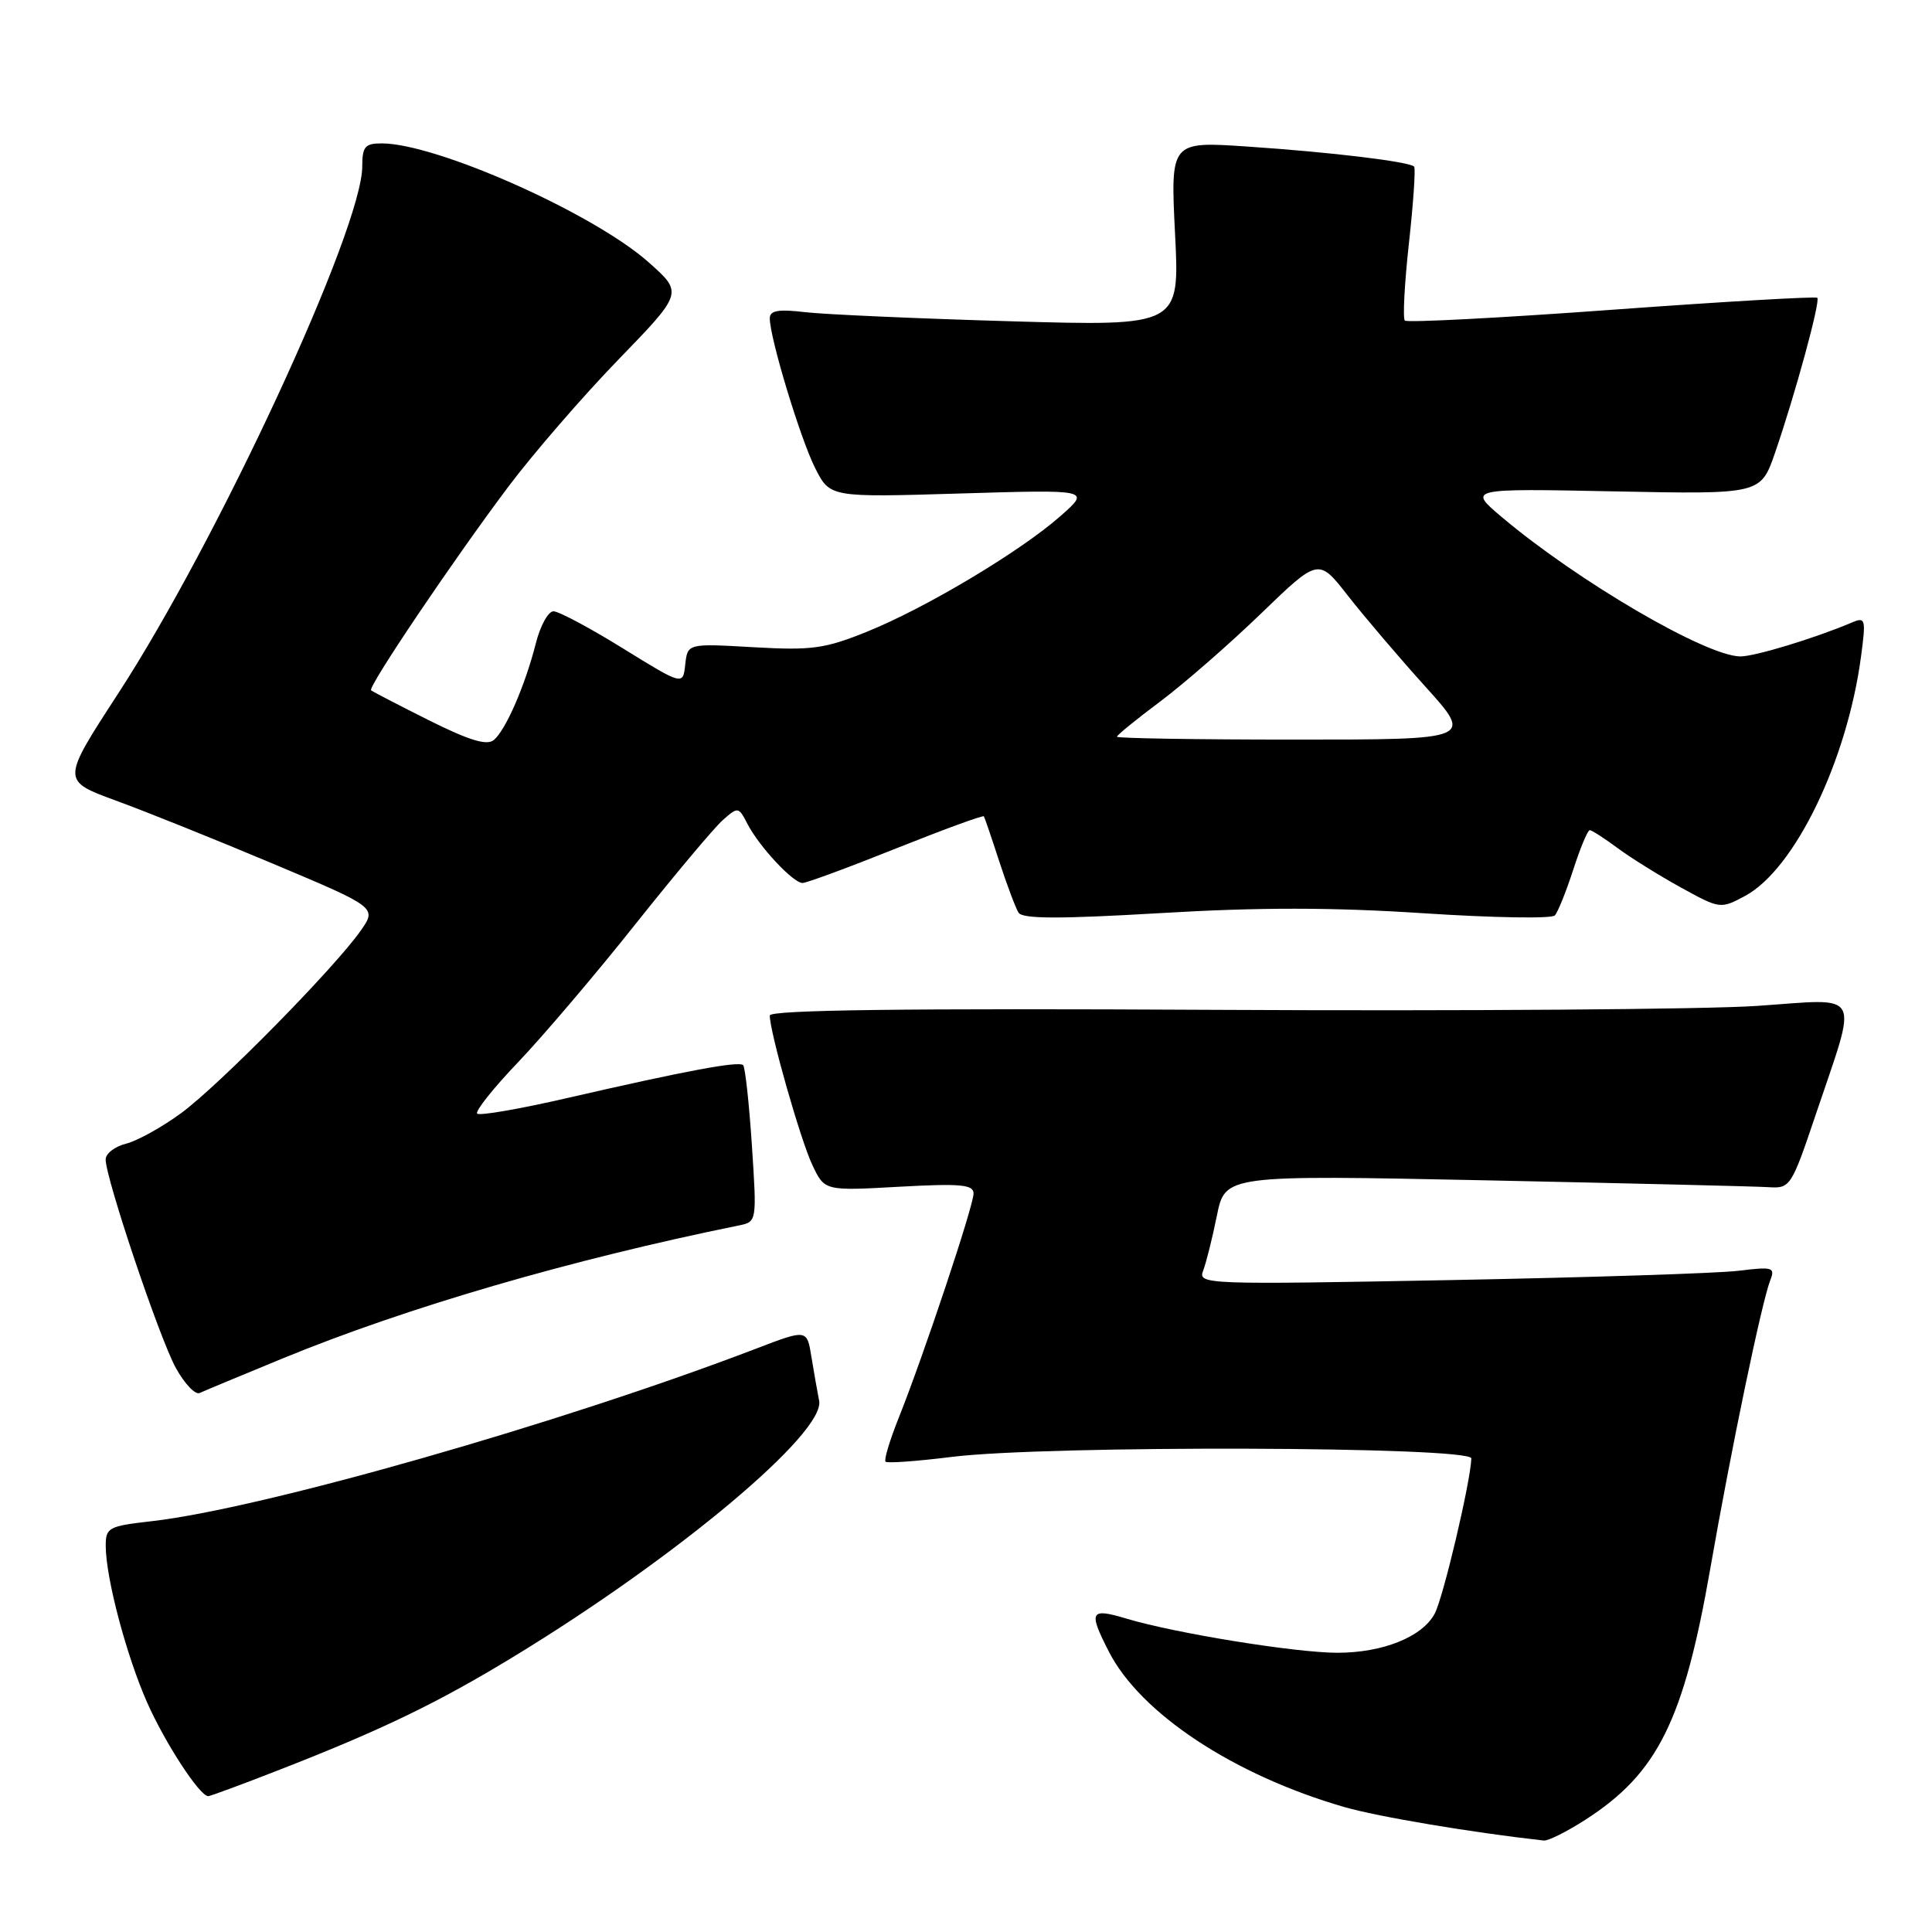 <?xml version="1.0" encoding="UTF-8" standalone="no"?>
<!DOCTYPE svg PUBLIC "-//W3C//DTD SVG 1.1//EN" "http://www.w3.org/Graphics/SVG/1.1/DTD/svg11.dtd" >
<svg xmlns="http://www.w3.org/2000/svg" xmlns:xlink="http://www.w3.org/1999/xlink" version="1.1" viewBox="0 0 256 256">
 <g >
 <path fill="currentColor"
d=" M 210.05 241.14 C 219.65 234.97 223.11 228.01 226.64 207.74 C 229.39 191.98 233.44 172.52 234.57 169.64 C 235.24 167.93 234.89 167.83 230.40 168.38 C 227.71 168.72 210.47 169.27 192.09 169.62 C 159.70 170.23 158.71 170.19 159.42 168.38 C 159.82 167.34 160.64 164.07 161.24 161.10 C 162.34 155.69 162.34 155.69 196.92 156.40 C 215.94 156.80 232.80 157.20 234.40 157.31 C 237.20 157.49 237.39 157.20 240.55 147.82 C 246.24 130.91 247.00 132.33 232.78 133.29 C 226.03 133.75 193.84 133.98 161.25 133.81 C 119.93 133.59 102.00 133.82 102.00 134.56 C 102.00 136.77 106.09 151.12 107.65 154.39 C 109.27 157.80 109.27 157.80 119.14 157.25 C 127.31 156.80 129.00 156.96 129.00 158.15 C 129.00 159.79 122.34 179.74 119.08 187.88 C 117.90 190.84 117.11 193.45 117.34 193.68 C 117.57 193.91 121.51 193.62 126.10 193.05 C 138.59 191.48 195.01 191.65 194.96 193.25 C 194.86 196.35 191.23 211.73 190.10 213.83 C 188.44 216.91 183.22 219.00 177.21 219.00 C 171.69 219.00 155.69 216.41 149.28 214.48 C 144.44 213.03 144.19 213.49 146.92 218.83 C 151.10 227.03 163.46 235.20 178.12 239.44 C 182.54 240.72 195.02 242.82 204.55 243.88 C 205.13 243.95 207.61 242.71 210.05 241.14 Z  M 36.79 234.60 C 50.56 229.24 58.01 225.64 68.10 219.49 C 89.70 206.34 109.39 189.83 108.54 185.60 C 108.31 184.44 107.85 181.84 107.52 179.81 C 106.93 176.12 106.93 176.12 100.22 178.69 C 74.40 188.58 34.68 199.92 20.06 201.57 C 14.36 202.22 14.00 202.41 14.01 204.88 C 14.04 209.15 16.74 219.35 19.49 225.58 C 21.88 230.97 26.46 238.00 27.59 238.00 C 27.86 238.00 32.00 236.47 36.79 234.60 Z  M 37.50 179.98 C 53.90 173.24 75.61 166.91 97.90 162.38 C 100.29 161.89 100.29 161.87 99.63 151.76 C 99.26 146.19 98.74 141.41 98.47 141.14 C 97.90 140.57 90.96 141.86 75.14 145.50 C 68.89 146.94 63.53 147.87 63.23 147.56 C 62.92 147.26 65.36 144.19 68.65 140.75 C 71.93 137.31 78.92 129.10 84.16 122.50 C 89.41 115.90 94.63 109.68 95.77 108.67 C 97.79 106.88 97.87 106.89 99.04 109.17 C 100.59 112.17 105.09 117.00 106.34 117.00 C 106.87 117.00 112.45 114.94 118.74 112.42 C 125.03 109.91 130.27 107.99 130.37 108.17 C 130.48 108.35 131.40 111.04 132.41 114.15 C 133.42 117.25 134.57 120.30 134.96 120.93 C 135.48 121.77 140.33 121.78 153.79 120.99 C 166.86 120.21 176.59 120.22 188.61 121.01 C 197.79 121.61 205.62 121.75 206.02 121.30 C 206.43 120.86 207.52 118.14 208.46 115.25 C 209.39 112.36 210.38 110.00 210.65 110.00 C 210.91 110.00 212.57 111.06 214.32 112.36 C 216.07 113.66 219.85 116.01 222.73 117.60 C 227.91 120.45 227.98 120.46 231.24 118.71 C 237.81 115.17 244.76 100.80 246.60 86.96 C 247.26 82.02 247.18 81.72 245.40 82.48 C 240.48 84.57 232.48 87.00 230.59 86.98 C 226.03 86.93 209.06 77.01 199.00 68.52 C 194.50 64.72 194.50 64.72 213.90 65.11 C 233.30 65.50 233.30 65.50 235.20 60.00 C 237.87 52.25 241.24 39.90 240.80 39.46 C 240.59 39.26 228.33 39.97 213.55 41.05 C 198.77 42.13 186.44 42.77 186.15 42.48 C 185.86 42.19 186.10 37.58 186.69 32.23 C 187.28 26.88 187.59 22.31 187.38 22.08 C 186.77 21.42 176.36 20.16 165.29 19.42 C 155.09 18.73 155.09 18.73 155.70 30.98 C 156.32 43.22 156.32 43.22 133.91 42.57 C 121.58 42.21 109.36 41.67 106.75 41.37 C 103.13 40.94 102.00 41.14 102.00 42.18 C 102.00 44.79 106.08 58.23 108.03 62.06 C 109.99 65.91 109.99 65.91 127.25 65.39 C 144.50 64.87 144.50 64.87 140.53 68.37 C 135.22 73.06 122.67 80.56 114.89 83.70 C 109.30 85.96 107.57 86.20 99.84 85.76 C 91.11 85.26 91.11 85.26 90.80 88.04 C 90.50 90.83 90.50 90.83 82.55 85.92 C 78.18 83.21 74.03 81.00 73.34 81.00 C 72.64 81.00 71.59 82.91 71.00 85.25 C 69.59 90.81 67.01 96.75 65.43 98.06 C 64.51 98.82 62.16 98.10 56.83 95.44 C 52.80 93.42 49.35 91.63 49.17 91.47 C 48.70 91.05 60.11 74.14 67.35 64.50 C 70.66 60.10 77.22 52.52 81.93 47.66 C 90.50 38.81 90.50 38.81 86.00 34.80 C 78.74 28.31 57.85 19.00 50.57 19.00 C 48.37 19.00 48.00 19.44 48.00 22.04 C 48.00 30.30 28.86 71.62 15.61 91.97 C 8.15 103.44 8.15 103.44 15.32 106.07 C 19.27 107.51 28.68 111.29 36.23 114.47 C 49.96 120.25 49.96 120.25 47.75 123.38 C 44.22 128.37 29.01 143.82 24.01 147.49 C 21.49 149.34 18.21 151.16 16.72 151.54 C 15.22 151.91 14.00 152.85 14.00 153.63 C 14.00 156.14 21.15 177.39 23.31 181.28 C 24.46 183.36 25.87 184.84 26.45 184.58 C 27.03 184.31 32.00 182.24 37.50 179.98 Z  M 148.00 97.62 C 148.00 97.41 150.59 95.30 153.75 92.94 C 156.91 90.57 162.92 85.33 167.10 81.29 C 174.71 73.94 174.71 73.94 178.60 78.93 C 180.75 81.68 185.36 87.09 188.85 90.96 C 195.21 98.00 195.21 98.00 171.60 98.00 C 158.62 98.00 148.00 97.83 148.00 97.62 Z "/>
</g>
</svg>